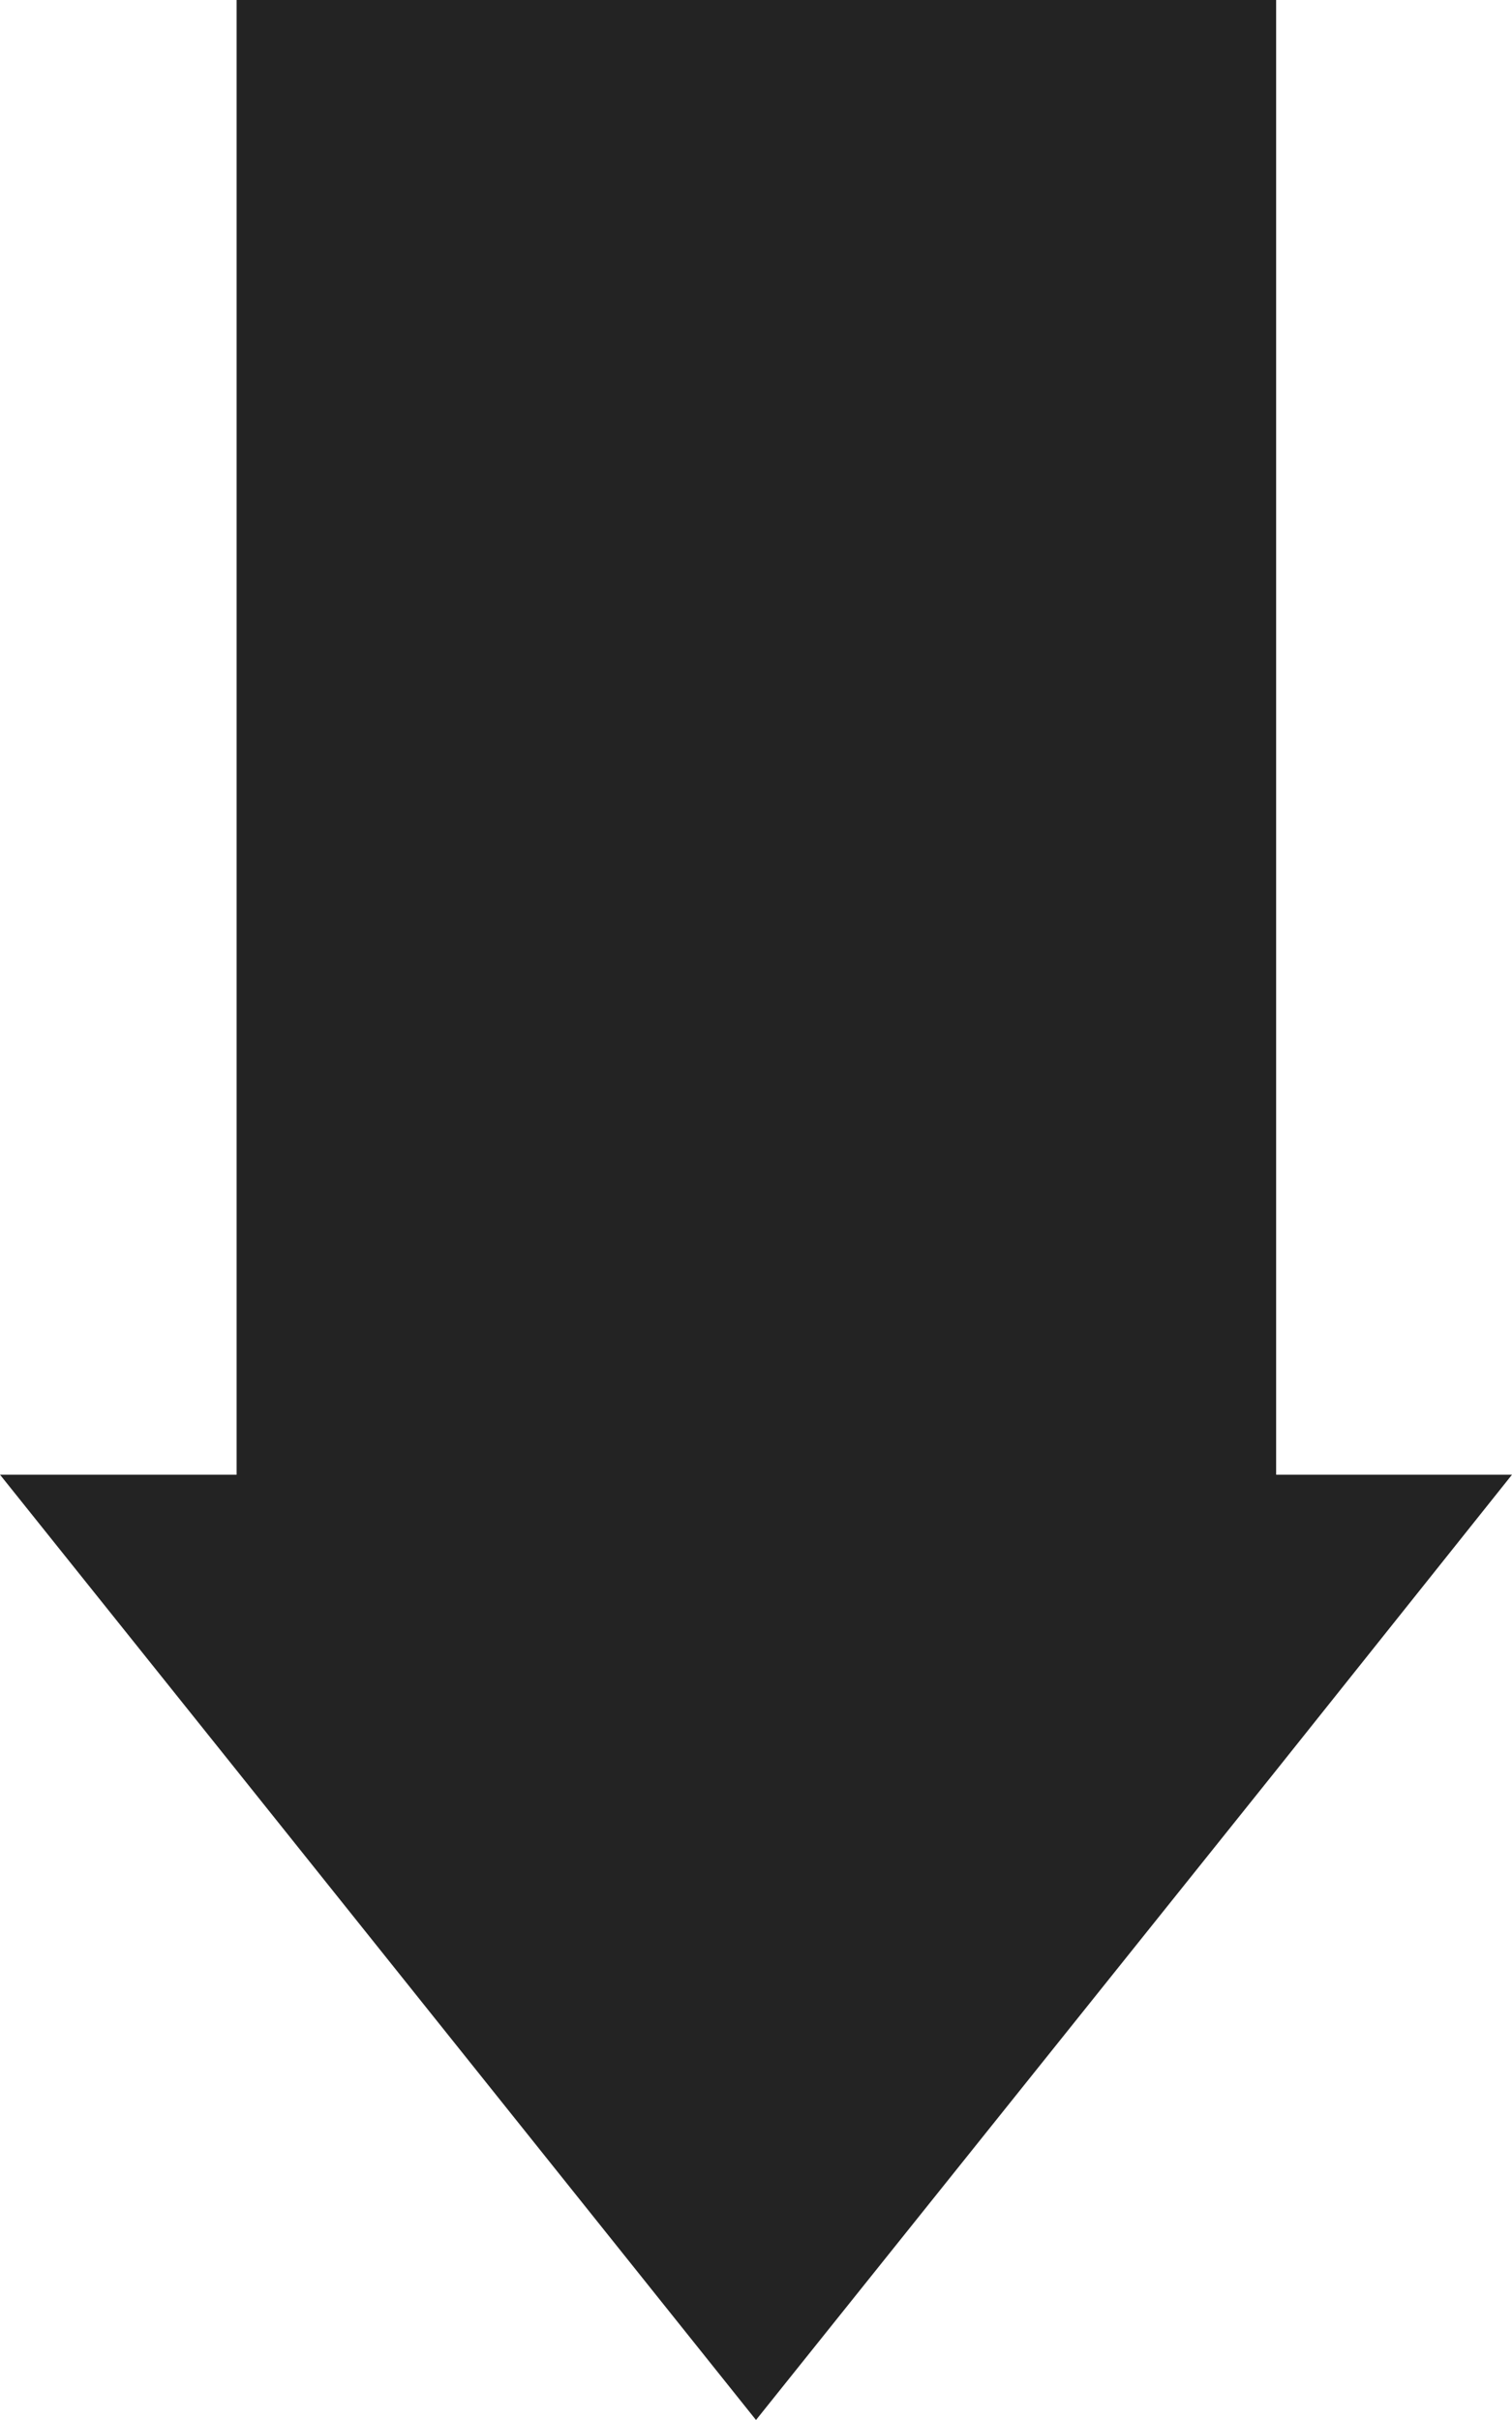 <svg xmlns="http://www.w3.org/2000/svg" width="20px" height="32px" viewBox="0 0 20 32"><defs><style>.cls-1{fill:#232323;}</style></defs><title>connector</title><g id="Layer_2" data-name="Layer 2"><g id="Lab_Page" data-name="Lab Page"><g id="Blocks"><polygon class="cls-1" points="16.88 19.5 16.88 0 3.13 0 3.13 19.5 0 19.5 3.13 23.41 10 32 16.88 23.41 20 19.5 16.88 19.5"/></g></g></g></svg>